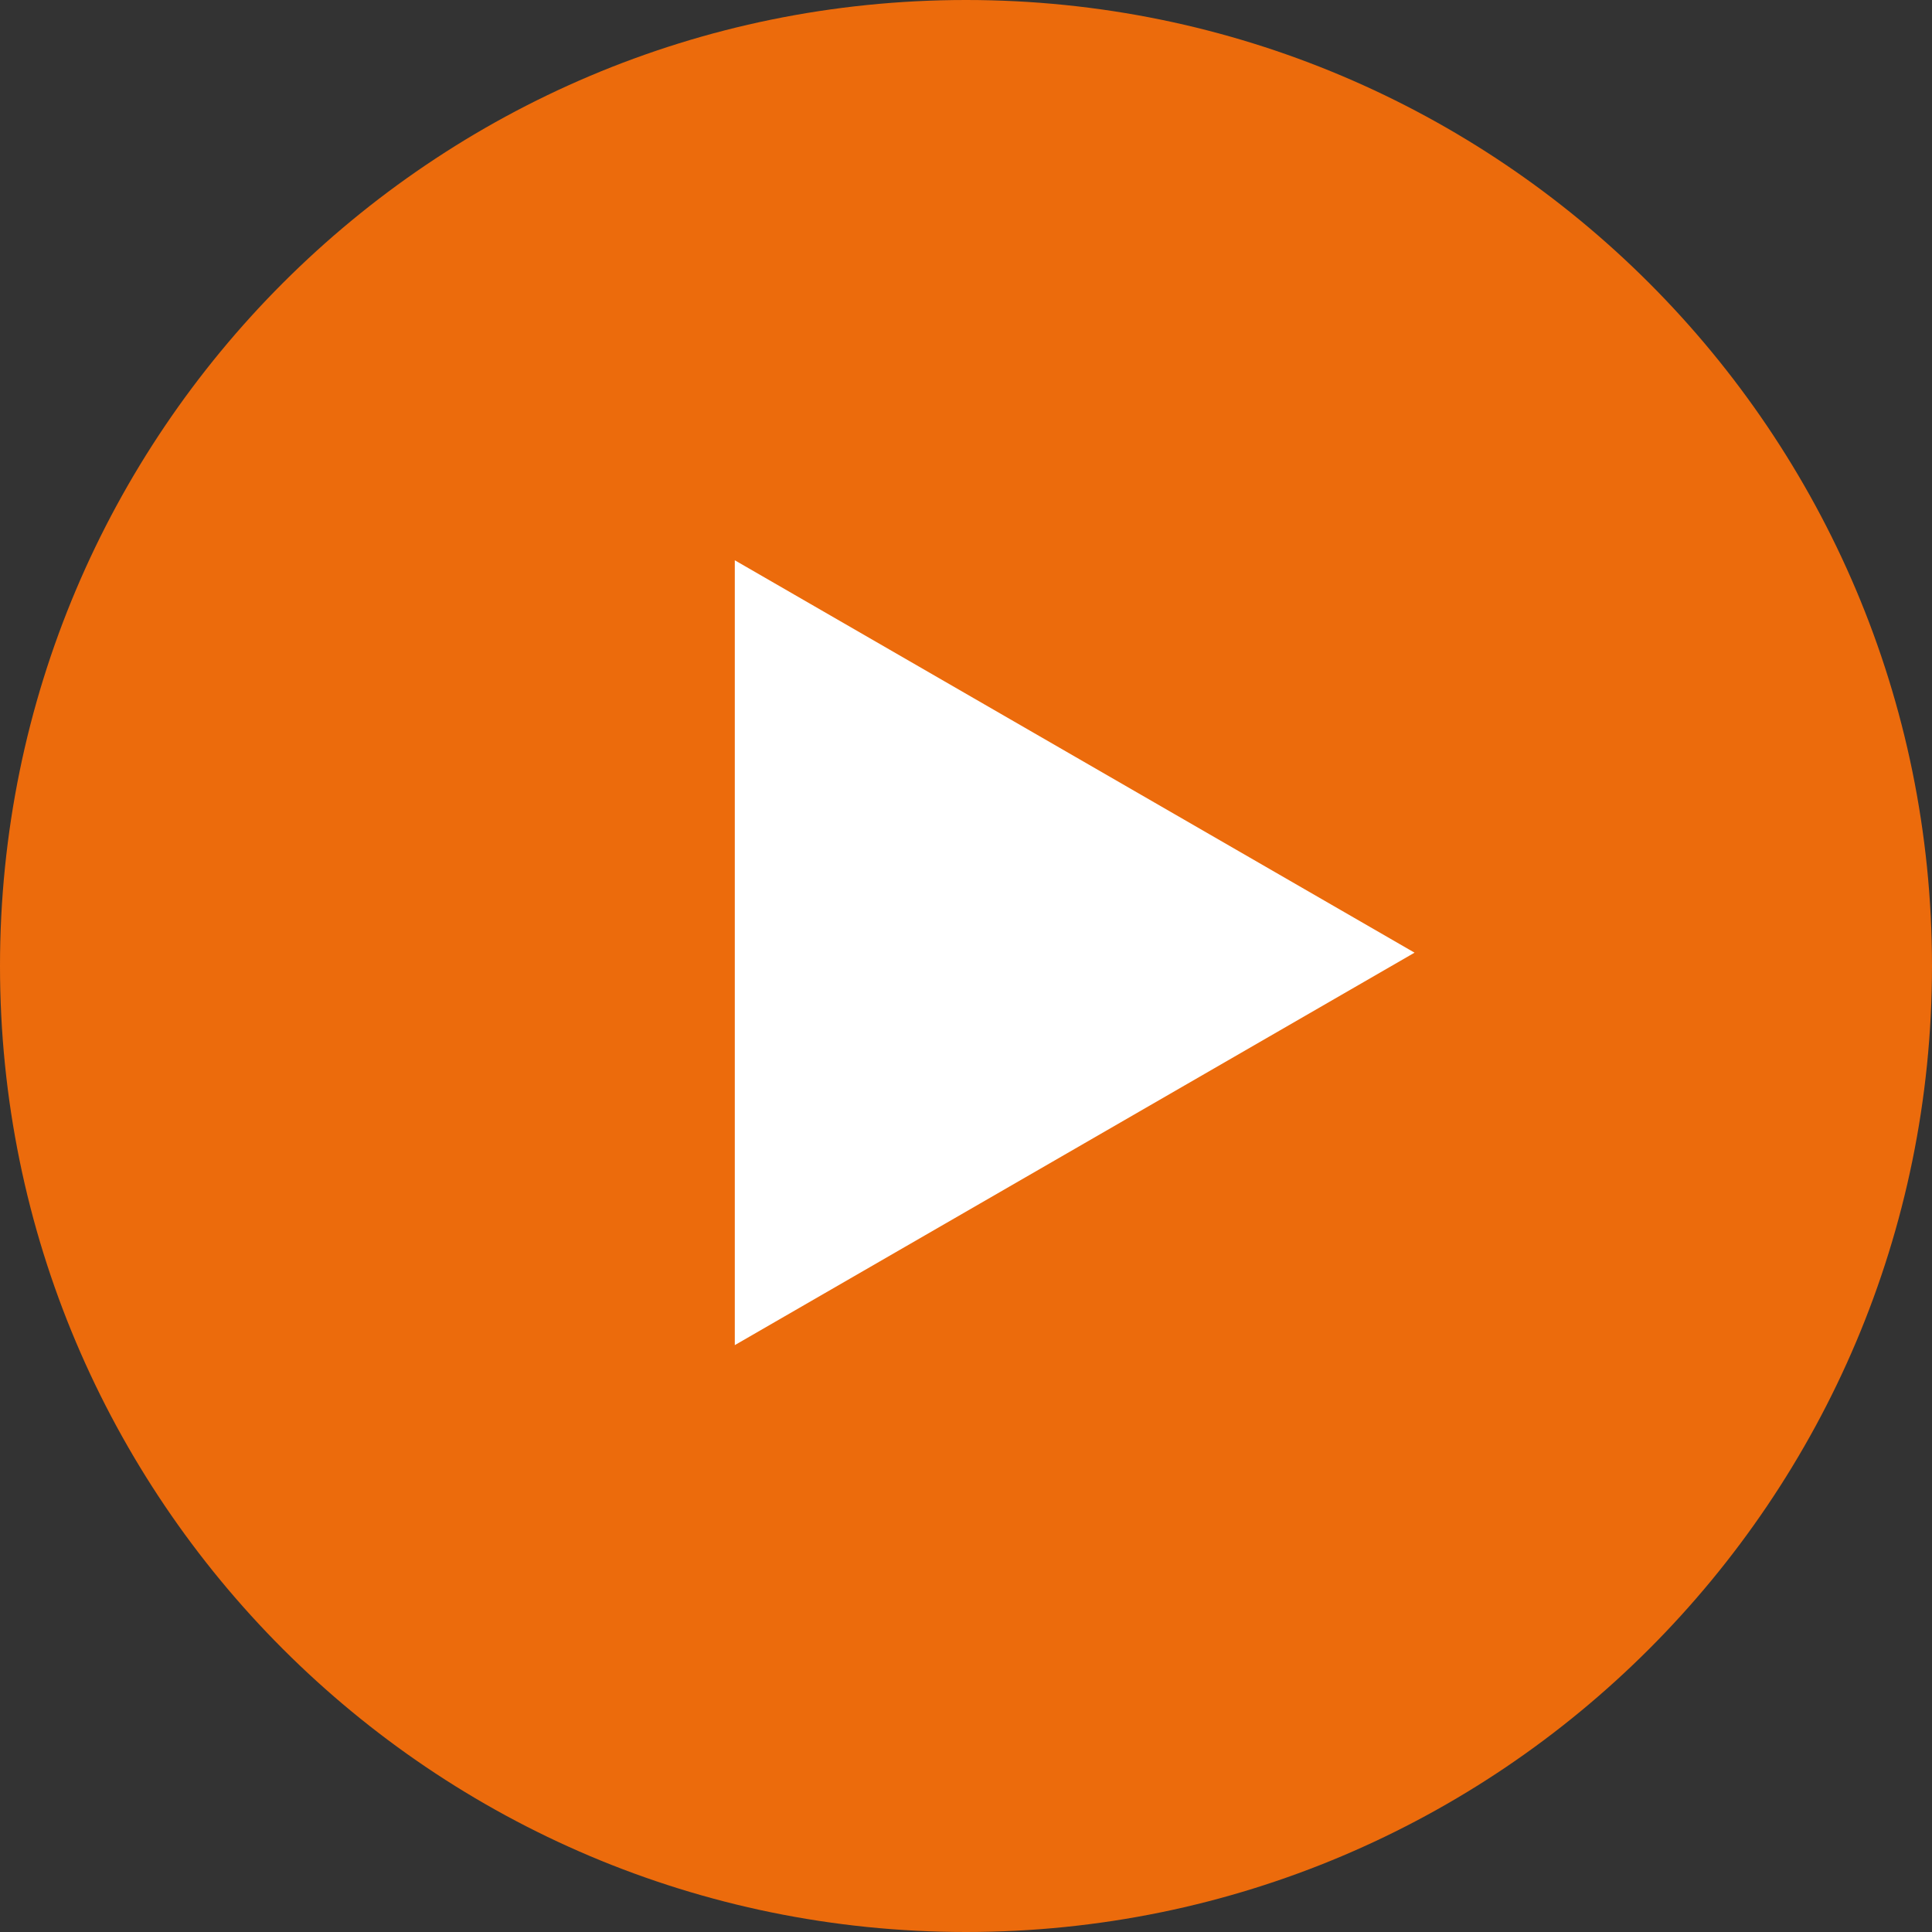 <?xml version="1.0" encoding="utf-8"?>
<!-- Generator: Adobe Illustrator 16.0.4, SVG Export Plug-In . SVG Version: 6.00 Build 0)  -->
<!DOCTYPE svg PUBLIC "-//W3C//DTD SVG 1.1//EN" "http://www.w3.org/Graphics/SVG/1.1/DTD/svg11.dtd">
<svg version="1.1" id="圖層_1" xmlns="http://www.w3.org/2000/svg" xmlns:xlink="http://www.w3.org/1999/xlink" x="0px" y="0px"
	 width="30px" height="30px" viewBox="0 0 30 30" enable-background="new 0 0 30 30" xml:space="preserve">
<rect x="0" y="0" width="30" height="30" fill="#333333" stroke="none"/>
<path fill-rule="evenodd" clip-rule="evenodd" fill="#EC6B0C" d="M15,0c8.284,0,15,6.716,15,15s-6.716,15-15,15S0,23.284,0,15
	S6.716,0,15,0z"/>
<polygon fill-rule="evenodd" clip-rule="evenodd" fill="#FFFFFF" points="11.41,8.7 21.965,14.793 11.41,20.887 "/>
</svg>
